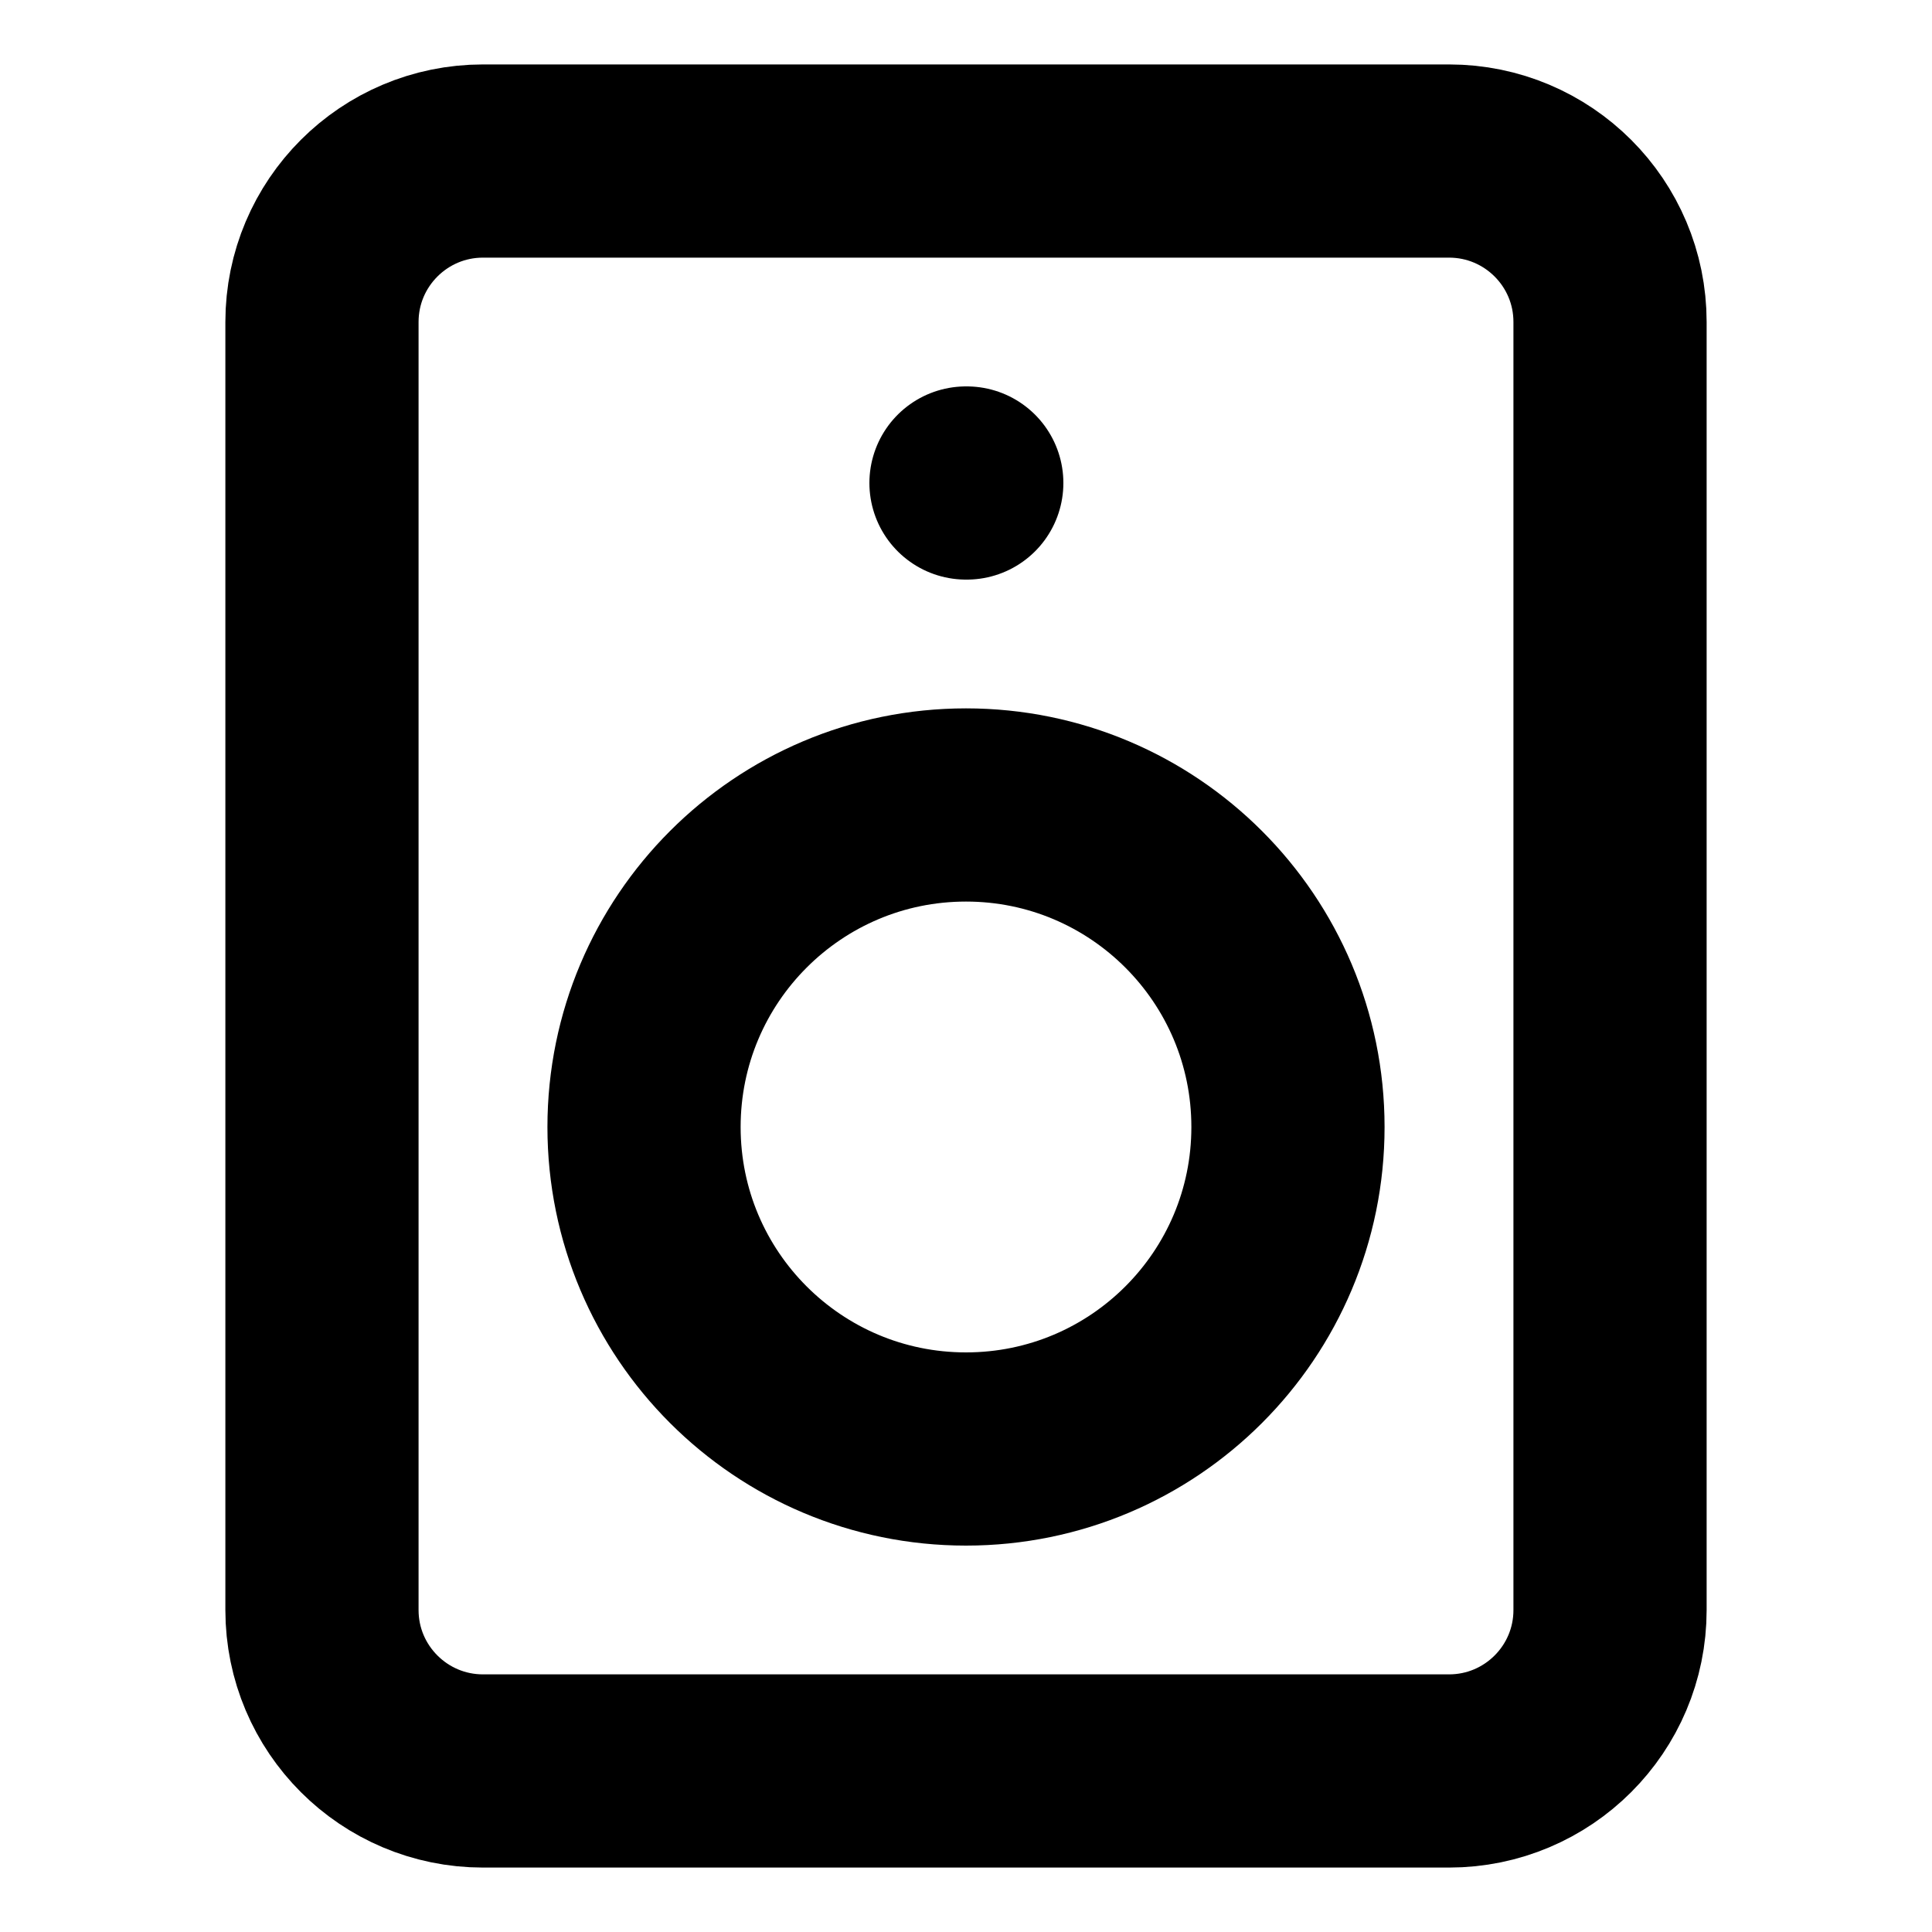 <svg width="20" height="20" viewBox="0 0 20 20" fill="none" xmlns="http://www.w3.org/2000/svg">
<path d="M10 5H10.008M5 1.667H15C15.921 1.667 16.667 2.413 16.667 3.333V16.667C16.667 17.587 15.921 18.333 15 18.333H5C4.08 18.333 3.333 17.587 3.333 16.667V3.333C3.333 2.413 4.08 1.667 5 1.667ZM13.333 11.667C13.333 13.508 11.841 15 10 15C8.159 15 6.667 13.508 6.667 11.667C6.667 9.826 8.159 8.333 10 8.333C11.841 8.333 13.333 9.826 13.333 11.667Z" stroke="currentColor" stroke-width="2" stroke-linecap="round" stroke-linejoin="round"/>
</svg>
